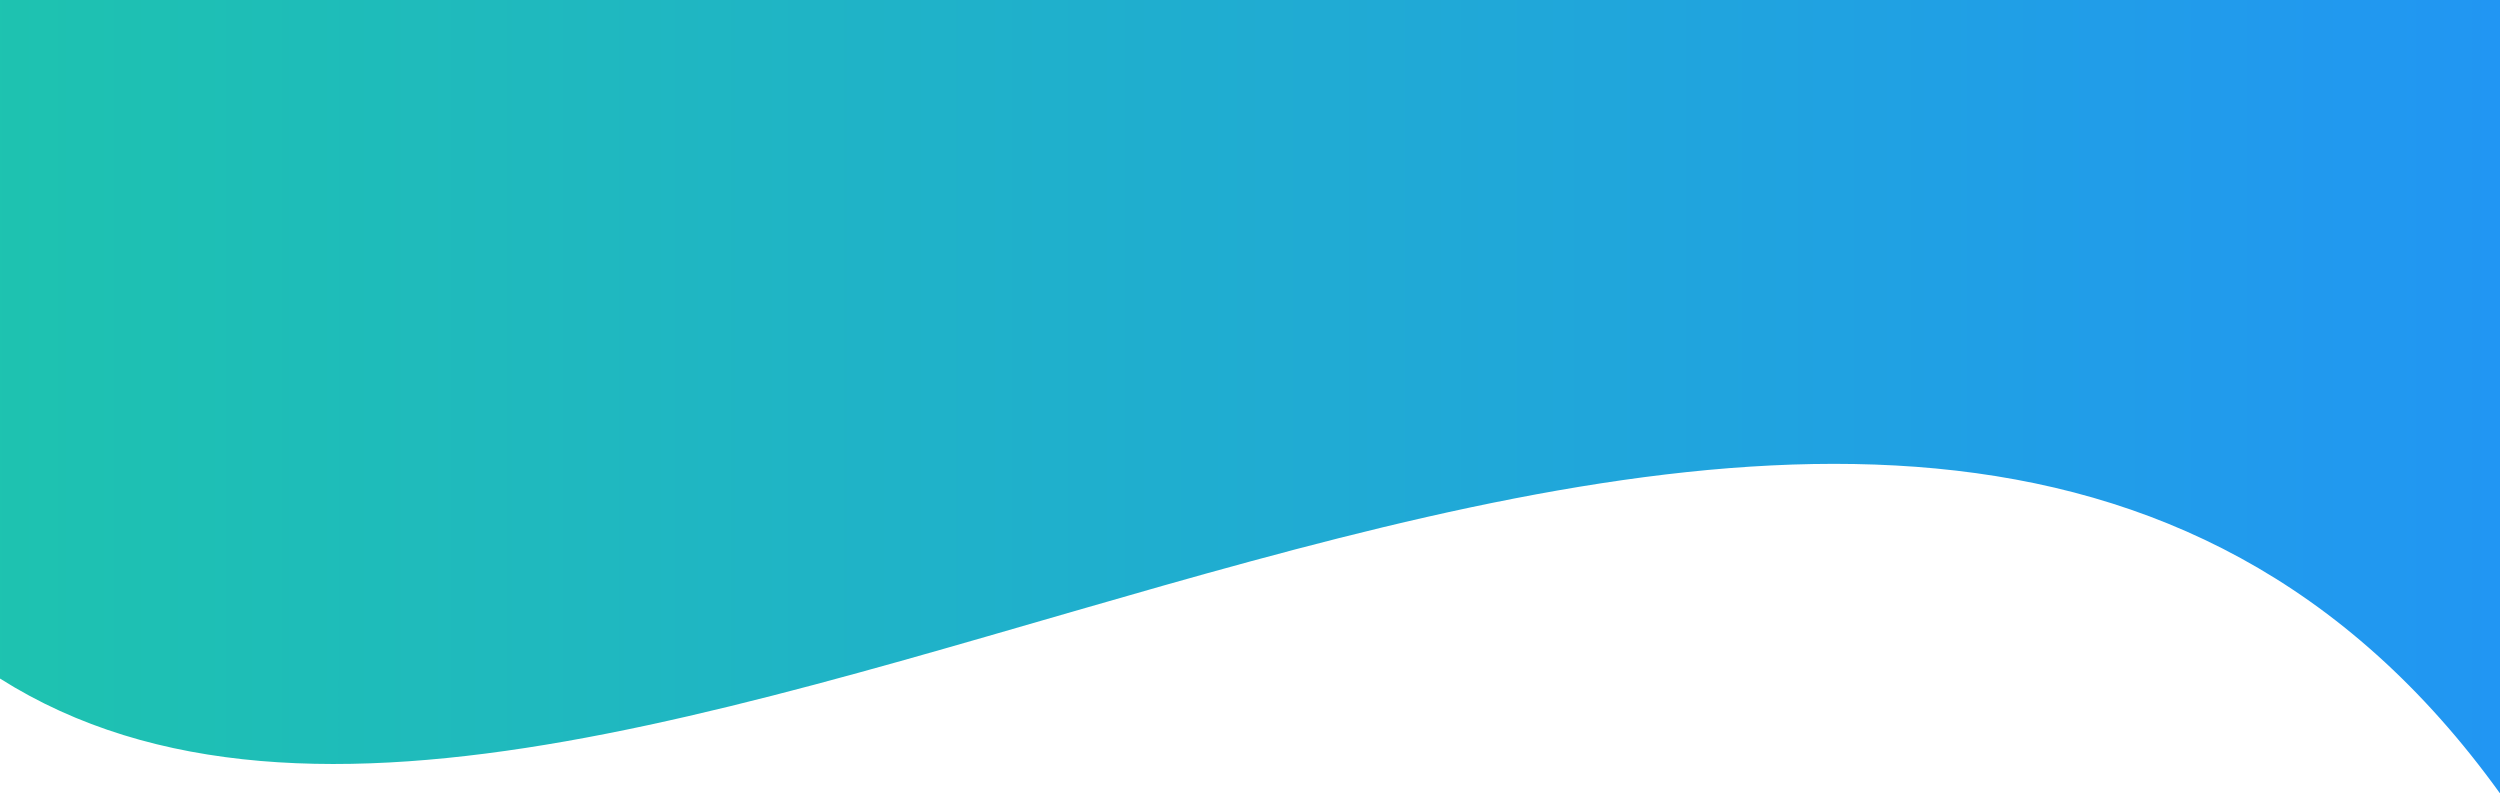 <svg width="1481" height="470" viewBox="0 0 1481 470" fill="none" xmlns="http://www.w3.org/2000/svg">
    <path d="M0 0H1481V470C1114.99 -38.497 367.553 634.454 0 401.971V0Z" fill="url(#paint0_linear)"/>
    <defs>
        <linearGradient id="paint0_linear" x1="1481" y1="235.001" x2="-15.676" y2="235.001" gradientUnits="userSpaceOnUse">
            <stop stop-color="#2196F3"/>
            <stop offset="1" stop-color="#1EC3AF"/>
        </linearGradient>
    </defs>
</svg>

